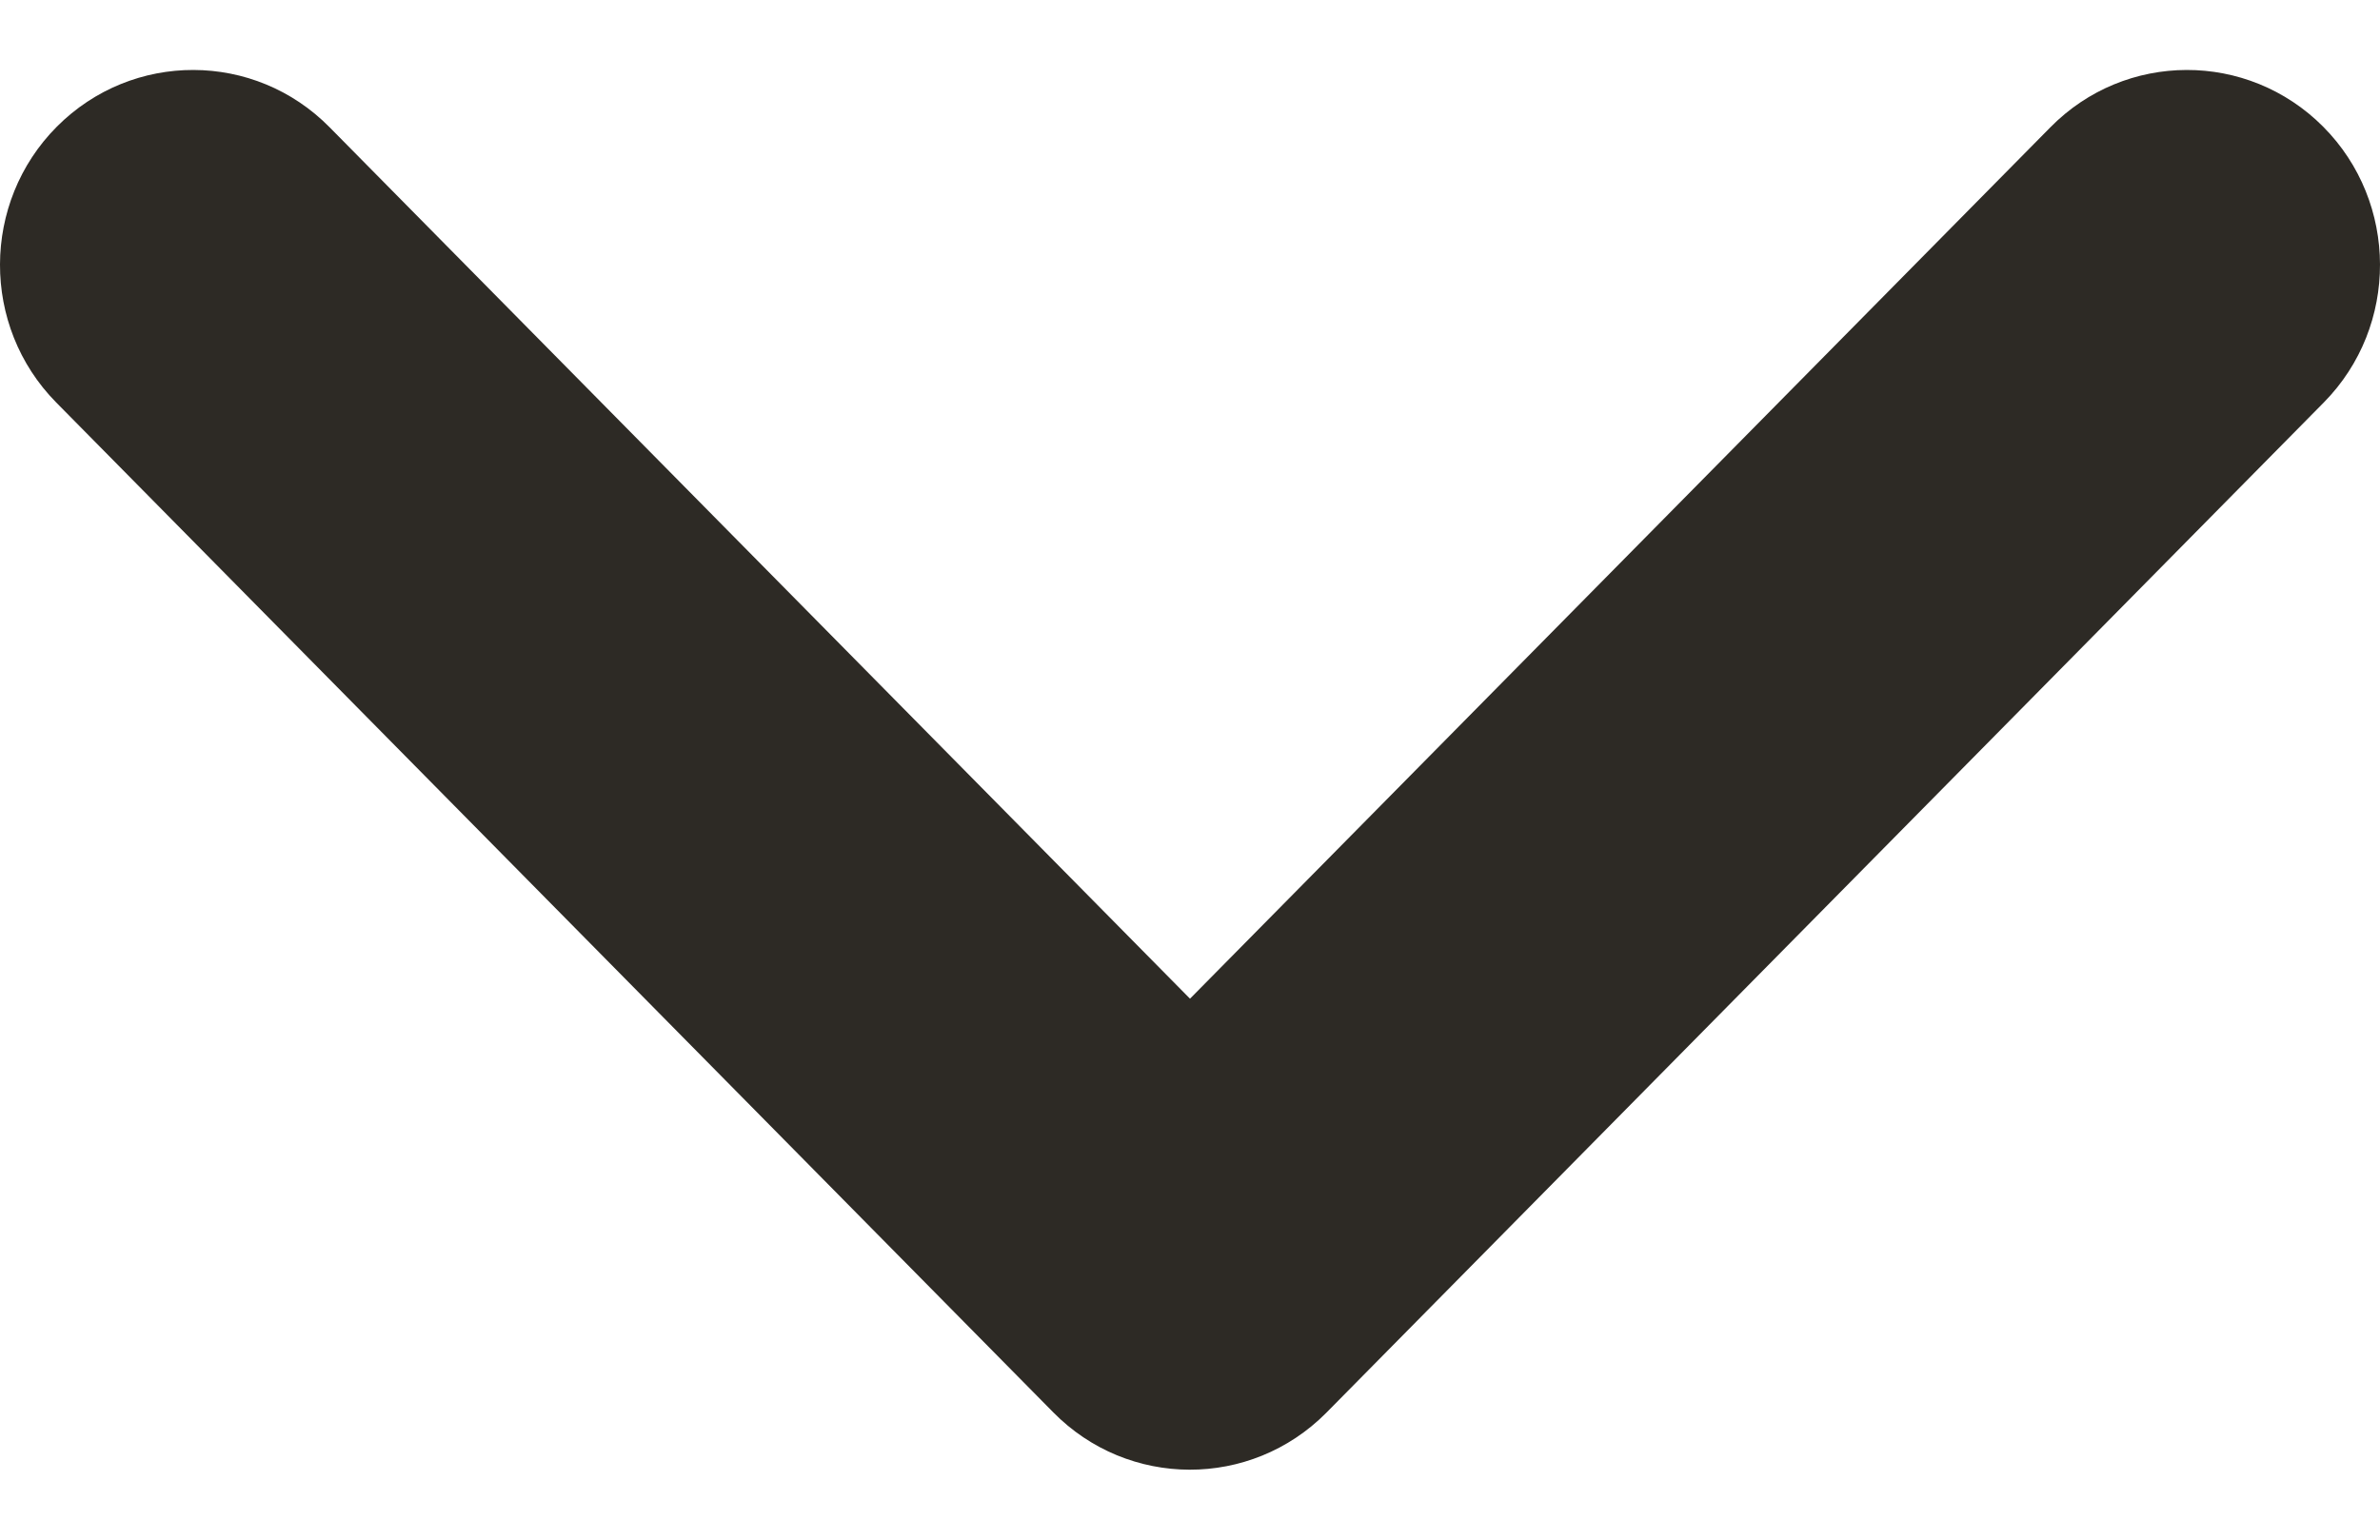 <svg width="17" height="11" viewBox="0 0 17 11" fill="none" xmlns="http://www.w3.org/2000/svg">
<path d="M0.401 2.875C-0.136 2.33 -0.133 1.447 0.406 0.905C0.946 0.363 1.819 0.365 2.355 0.91L8.5 7.135L14.645 0.91C15.181 0.365 16.054 0.363 16.594 0.905C17.133 1.447 17.136 2.33 16.599 2.875L9.472 10.095C8.933 10.637 8.059 10.635 7.523 10.09L0.401 2.875Z" fill="#2D2A25"/>
</svg>
